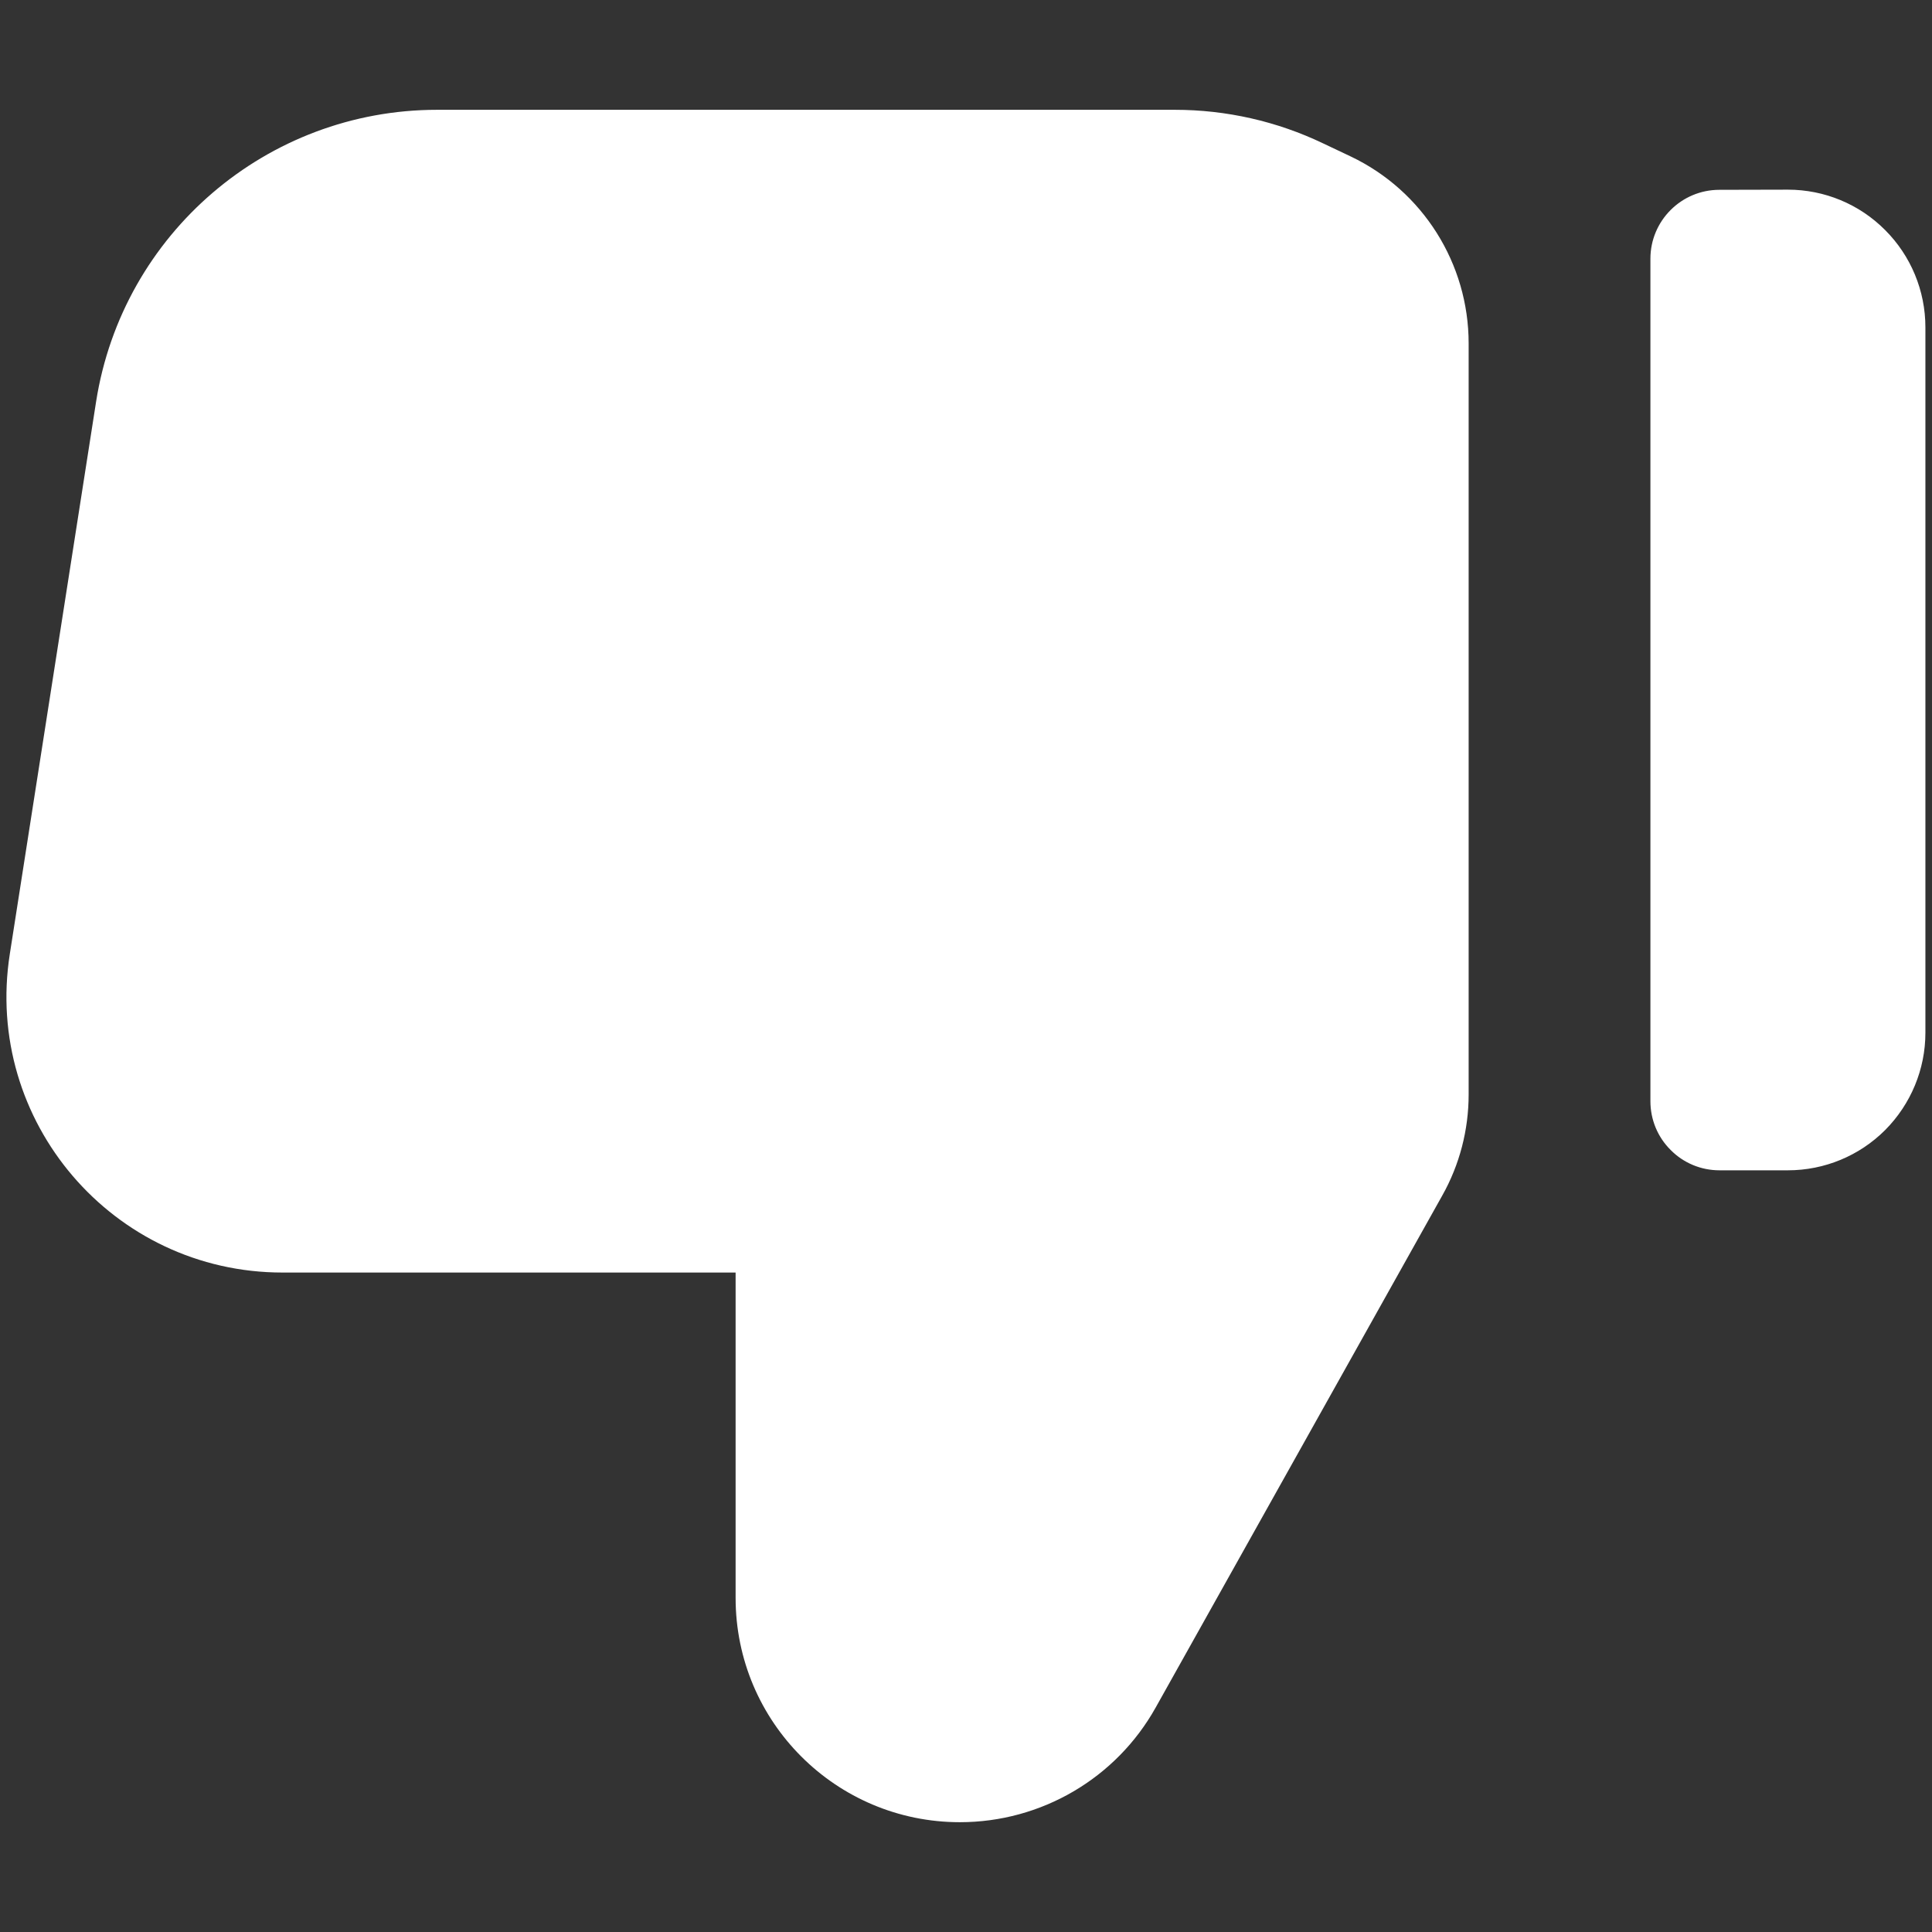 <svg width="12" height="12" viewBox="0 0 12 12" fill="none" xmlns="http://www.w3.org/2000/svg">
<rect x="0" y="0" width="12" height="12" fill="#333333" stroke="none"/>
<path fill-rule="evenodd" clip-rule="evenodd" d="M8.219 0.891C7.931 0.753 7.616 0.682 7.297 0.682H2.715C1.659 0.682 0.761 1.451 0.597 2.494L0.061 5.925C-0.102 6.965 0.702 7.904 1.755 7.904H4.569V9.925C4.569 10.695 5.193 11.318 5.962 11.318C6.467 11.318 6.932 11.046 7.178 10.606L8.958 7.426C9.066 7.234 9.122 7.018 9.122 6.798V2.133C9.122 1.637 8.837 1.185 8.39 0.972L8.219 0.891ZM11.105 7.269C11.332 7.269 11.549 7.179 11.709 7.019C11.869 6.858 11.959 6.641 11.959 6.415L11.959 2.033C11.959 1.806 11.869 1.589 11.709 1.429C11.549 1.268 11.332 1.178 11.105 1.178L10.679 1.179C10.443 1.179 10.251 1.371 10.251 1.607V6.84C10.251 6.954 10.296 7.063 10.377 7.143C10.457 7.224 10.566 7.269 10.68 7.269L11.105 7.269Z" fill="white"/>
</svg>
